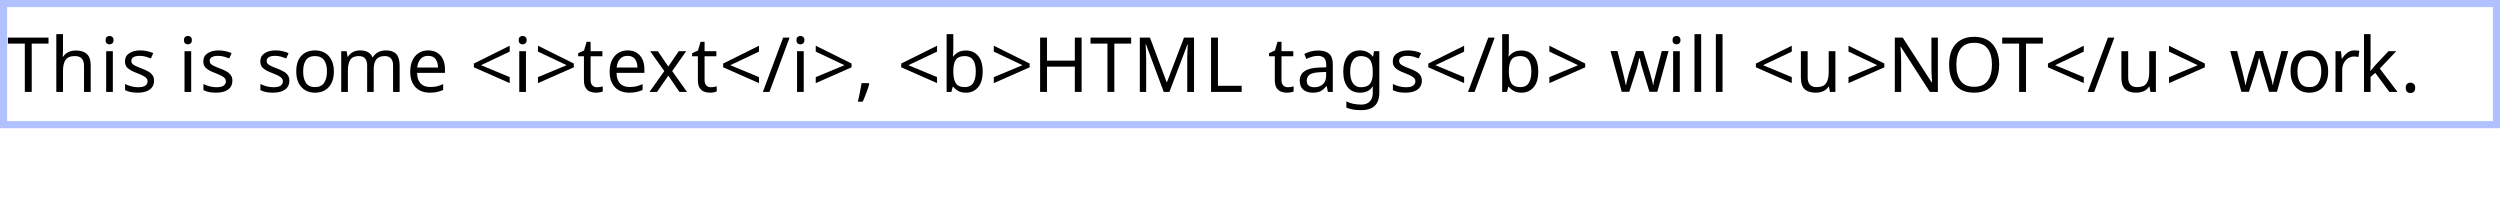 <?xml version="1.0" encoding="UTF-8"?>
<svg xmlns="http://www.w3.org/2000/svg" xmlns:xlink="http://www.w3.org/1999/xlink" width="351" height="28" viewBox="0 0 351 28">
<defs>
<g>
<g id="glyph-0-0">
<path d="M 1 0 L 1 -7.625 L 5.391 -7.625 L 5.391 0 Z M 1.547 -0.547 L 4.844 -0.547 L 4.844 -7.078 L 1.547 -7.078 Z M 1.547 -0.547 "/>
</g>
<g id="glyph-0-1">
<path d="M 3.453 0 L 2.484 0 L 2.484 -6.781 L 0.109 -6.781 L 0.109 -7.625 L 5.812 -7.625 L 5.812 -6.781 L 3.453 -6.781 Z M 3.453 0 "/>
</g>
<g id="glyph-0-2">
<path d="M 1.844 -5.734 C 1.844 -5.441 1.828 -5.176 1.797 -4.938 L 1.859 -4.938 C 2.047 -5.227 2.297 -5.445 2.609 -5.594 C 2.922 -5.738 3.266 -5.812 3.641 -5.812 C 4.336 -5.812 4.859 -5.645 5.203 -5.312 C 5.555 -4.988 5.734 -4.457 5.734 -3.719 L 5.734 0 L 4.797 0 L 4.797 -3.656 C 4.797 -4.57 4.367 -5.031 3.516 -5.031 C 2.879 -5.031 2.441 -4.848 2.203 -4.484 C 1.961 -4.129 1.844 -3.617 1.844 -2.953 L 1.844 0 L 0.906 0 L 0.906 -8.109 L 1.844 -8.109 Z M 1.844 -5.734 "/>
</g>
<g id="glyph-0-3">
<path d="M 1.391 -7.859 C 1.523 -7.859 1.648 -7.812 1.766 -7.719 C 1.879 -7.625 1.938 -7.473 1.938 -7.266 C 1.938 -7.066 1.879 -6.914 1.766 -6.812 C 1.648 -6.719 1.523 -6.672 1.391 -6.672 C 1.234 -6.672 1.098 -6.719 0.984 -6.812 C 0.879 -6.914 0.828 -7.066 0.828 -7.266 C 0.828 -7.473 0.879 -7.625 0.984 -7.719 C 1.098 -7.812 1.234 -7.859 1.391 -7.859 Z M 1.844 -5.719 L 1.844 0 L 0.906 0 L 0.906 -5.719 Z M 1.844 -5.719 "/>
</g>
<g id="glyph-0-4">
<path d="M 4.625 -1.578 C 4.625 -1.023 4.414 -0.602 4 -0.312 C 3.594 -0.031 3.039 0.109 2.344 0.109 C 1.945 0.109 1.602 0.078 1.312 0.016 C 1.031 -0.047 0.781 -0.133 0.562 -0.25 L 0.562 -1.109 C 0.781 -0.992 1.051 -0.891 1.375 -0.797 C 1.707 -0.703 2.039 -0.656 2.375 -0.656 C 2.844 -0.656 3.18 -0.727 3.391 -0.875 C 3.609 -1.031 3.719 -1.238 3.719 -1.5 C 3.719 -1.633 3.676 -1.758 3.594 -1.875 C 3.52 -1.988 3.379 -2.102 3.172 -2.219 C 2.973 -2.332 2.688 -2.461 2.312 -2.609 C 1.945 -2.742 1.629 -2.883 1.359 -3.031 C 1.098 -3.176 0.895 -3.348 0.75 -3.547 C 0.613 -3.742 0.547 -4 0.547 -4.312 C 0.547 -4.789 0.742 -5.16 1.141 -5.422 C 1.535 -5.691 2.051 -5.828 2.688 -5.828 C 3.039 -5.828 3.367 -5.789 3.672 -5.719 C 3.973 -5.656 4.254 -5.562 4.516 -5.438 L 4.188 -4.703 C 3.945 -4.797 3.695 -4.879 3.438 -4.953 C 3.176 -5.023 2.906 -5.062 2.625 -5.062 C 2.238 -5.062 1.941 -5 1.734 -4.875 C 1.535 -4.75 1.438 -4.578 1.438 -4.359 C 1.438 -4.203 1.484 -4.066 1.578 -3.953 C 1.672 -3.848 1.828 -3.742 2.047 -3.641 C 2.266 -3.535 2.551 -3.414 2.906 -3.281 C 3.27 -3.145 3.578 -3.004 3.828 -2.859 C 4.086 -2.711 4.285 -2.535 4.422 -2.328 C 4.555 -2.129 4.625 -1.879 4.625 -1.578 Z M 4.625 -1.578 "/>
</g>
<g id="glyph-0-5">
</g>
<g id="glyph-0-6">
<path d="M 5.875 -2.875 C 5.875 -1.926 5.633 -1.191 5.156 -0.672 C 4.676 -0.148 4.031 0.109 3.219 0.109 C 2.707 0.109 2.254 -0.004 1.859 -0.234 C 1.461 -0.473 1.148 -0.812 0.922 -1.25 C 0.703 -1.695 0.594 -2.238 0.594 -2.875 C 0.594 -3.82 0.828 -4.551 1.297 -5.062 C 1.773 -5.57 2.426 -5.828 3.25 -5.828 C 3.758 -5.828 4.211 -5.711 4.609 -5.484 C 5.004 -5.254 5.312 -4.922 5.531 -4.484 C 5.758 -4.047 5.875 -3.508 5.875 -2.875 Z M 1.562 -2.875 C 1.562 -2.195 1.691 -1.66 1.953 -1.266 C 2.223 -0.867 2.648 -0.672 3.234 -0.672 C 3.805 -0.672 4.227 -0.867 4.5 -1.266 C 4.77 -1.66 4.906 -2.195 4.906 -2.875 C 4.906 -3.551 4.77 -4.078 4.5 -4.453 C 4.227 -4.836 3.801 -5.031 3.219 -5.031 C 2.633 -5.031 2.211 -4.836 1.953 -4.453 C 1.691 -4.078 1.562 -3.551 1.562 -2.875 Z M 1.562 -2.875 "/>
</g>
<g id="glyph-0-7">
<path d="M 7.188 -5.828 C 7.832 -5.828 8.312 -5.66 8.625 -5.328 C 8.945 -4.992 9.109 -4.457 9.109 -3.719 L 9.109 0 L 8.188 0 L 8.188 -3.688 C 8.188 -4.582 7.797 -5.031 7.016 -5.031 C 6.461 -5.031 6.066 -4.867 5.828 -4.547 C 5.586 -4.234 5.469 -3.77 5.469 -3.156 L 5.469 0 L 4.547 0 L 4.547 -3.688 C 4.547 -4.582 4.156 -5.031 3.375 -5.031 C 2.801 -5.031 2.398 -4.852 2.172 -4.5 C 1.953 -4.145 1.844 -3.633 1.844 -2.969 L 1.844 0 L 0.906 0 L 0.906 -5.719 L 1.672 -5.719 L 1.797 -4.938 L 1.859 -4.938 C 2.035 -5.238 2.273 -5.461 2.578 -5.609 C 2.879 -5.754 3.203 -5.828 3.547 -5.828 C 4.441 -5.828 5.023 -5.504 5.297 -4.859 L 5.344 -4.859 C 5.539 -5.191 5.801 -5.438 6.125 -5.594 C 6.457 -5.75 6.812 -5.828 7.188 -5.828 Z M 7.188 -5.828 "/>
</g>
<g id="glyph-0-8">
<path d="M 3.109 -5.828 C 3.609 -5.828 4.031 -5.719 4.375 -5.5 C 4.727 -5.289 5 -4.988 5.188 -4.594 C 5.375 -4.207 5.469 -3.758 5.469 -3.25 L 5.469 -2.672 L 1.562 -2.672 C 1.57 -2.023 1.734 -1.531 2.047 -1.188 C 2.367 -0.852 2.816 -0.688 3.391 -0.688 C 3.742 -0.688 4.062 -0.719 4.344 -0.781 C 4.625 -0.852 4.914 -0.957 5.219 -1.094 L 5.219 -0.266 C 4.926 -0.141 4.633 -0.047 4.344 0.016 C 4.062 0.078 3.727 0.109 3.344 0.109 C 2.801 0.109 2.32 0 1.906 -0.219 C 1.488 -0.445 1.164 -0.781 0.938 -1.219 C 0.707 -1.656 0.594 -2.188 0.594 -2.812 C 0.594 -3.438 0.695 -3.973 0.906 -4.422 C 1.113 -4.867 1.406 -5.211 1.781 -5.453 C 2.164 -5.703 2.609 -5.828 3.109 -5.828 Z M 3.109 -5.062 C 2.66 -5.062 2.305 -4.914 2.047 -4.625 C 1.785 -4.332 1.629 -3.93 1.578 -3.422 L 4.5 -3.422 C 4.488 -3.91 4.375 -4.305 4.156 -4.609 C 3.938 -4.91 3.586 -5.062 3.109 -5.062 Z M 3.109 -5.062 "/>
</g>
<g id="glyph-0-9">
<path d="M 5.562 -1.234 L 0.531 -3.453 L 0.531 -3.984 L 5.562 -6.484 L 5.562 -5.656 L 1.531 -3.75 L 5.562 -2.078 Z M 5.562 -1.234 "/>
</g>
<g id="glyph-0-10">
<path d="M 0.531 -2.078 L 4.562 -3.75 L 0.531 -5.656 L 0.531 -6.484 L 5.562 -3.984 L 5.562 -3.453 L 0.531 -1.234 Z M 0.531 -2.078 "/>
</g>
<g id="glyph-0-11">
<path d="M 2.812 -0.656 C 2.957 -0.656 3.102 -0.664 3.25 -0.688 C 3.406 -0.719 3.531 -0.75 3.625 -0.781 L 3.625 -0.062 C 3.52 -0.008 3.375 0.031 3.188 0.062 C 3 0.094 2.82 0.109 2.656 0.109 C 2.352 0.109 2.078 0.055 1.828 -0.047 C 1.578 -0.148 1.375 -0.328 1.219 -0.578 C 1.062 -0.836 0.984 -1.203 0.984 -1.672 L 0.984 -5 L 0.172 -5 L 0.172 -5.438 L 1 -5.812 L 1.359 -7.031 L 1.922 -7.031 L 1.922 -5.719 L 3.578 -5.719 L 3.578 -5 L 1.922 -5 L 1.922 -1.688 C 1.922 -1.332 2.004 -1.07 2.172 -0.906 C 2.336 -0.738 2.551 -0.656 2.812 -0.656 Z M 2.812 -0.656 "/>
</g>
<g id="glyph-0-12">
<path d="M 2.266 -2.922 L 0.281 -5.719 L 1.359 -5.719 L 2.828 -3.562 L 4.297 -5.719 L 5.344 -5.719 L 3.375 -2.922 L 5.453 0 L 4.391 0 L 2.828 -2.281 L 1.25 0 L 0.188 0 Z M 2.266 -2.922 "/>
</g>
<g id="glyph-0-13">
<path d="M 3.859 -7.625 L 1.031 0 L 0.109 0 L 2.953 -7.625 Z M 3.859 -7.625 "/>
</g>
<g id="glyph-0-14">
<path d="M 2.047 -1.125 C 1.953 -0.75 1.816 -0.336 1.641 0.109 C 1.473 0.566 1.301 0.988 1.125 1.375 L 0.438 1.375 C 0.539 0.969 0.641 0.52 0.734 0.031 C 0.836 -0.445 0.914 -0.867 0.969 -1.234 L 1.969 -1.234 Z M 2.047 -1.125 "/>
</g>
<g id="glyph-0-15">
<path d="M 1.844 -6.141 C 1.844 -5.898 1.836 -5.672 1.828 -5.453 C 1.816 -5.242 1.805 -5.082 1.797 -4.969 L 1.844 -4.969 C 2.008 -5.207 2.234 -5.406 2.516 -5.562 C 2.805 -5.727 3.176 -5.812 3.625 -5.812 C 4.332 -5.812 4.898 -5.562 5.328 -5.062 C 5.754 -4.57 5.969 -3.836 5.969 -2.859 C 5.969 -1.879 5.75 -1.141 5.312 -0.641 C 4.883 -0.141 4.32 0.109 3.625 0.109 C 3.176 0.109 2.805 0.023 2.516 -0.141 C 2.234 -0.305 2.008 -0.5 1.844 -0.719 L 1.766 -0.719 L 1.578 0 L 0.906 0 L 0.906 -8.109 L 1.844 -8.109 Z M 3.453 -5.031 C 2.848 -5.031 2.426 -4.852 2.188 -4.5 C 1.957 -4.156 1.844 -3.617 1.844 -2.891 L 1.844 -2.844 C 1.844 -2.145 1.957 -1.609 2.188 -1.234 C 2.426 -0.859 2.859 -0.672 3.484 -0.672 C 3.992 -0.672 4.375 -0.859 4.625 -1.234 C 4.875 -1.609 5 -2.156 5 -2.875 C 5 -4.312 4.484 -5.031 3.453 -5.031 Z M 3.453 -5.031 "/>
</g>
<g id="glyph-0-16">
<path d="M 6.859 0 L 5.906 0 L 5.906 -3.547 L 2 -3.547 L 2 0 L 1.031 0 L 1.031 -7.625 L 2 -7.625 L 2 -4.391 L 5.906 -4.391 L 5.906 -7.625 L 6.859 -7.625 Z M 6.859 0 "/>
</g>
<g id="glyph-0-17">
<path d="M 4.391 0 L 1.891 -6.688 L 1.844 -6.688 C 1.863 -6.457 1.879 -6.156 1.891 -5.781 C 1.91 -5.414 1.922 -5.031 1.922 -4.625 L 1.922 0 L 1.031 0 L 1.031 -7.625 L 2.453 -7.625 L 4.797 -1.375 L 4.844 -1.375 L 7.234 -7.625 L 8.641 -7.625 L 8.641 0 L 7.688 0 L 7.688 -4.688 C 7.688 -5.051 7.695 -5.414 7.719 -5.781 C 7.738 -6.145 7.754 -6.441 7.766 -6.672 L 7.719 -6.672 L 5.188 0 Z M 4.391 0 "/>
</g>
<g id="glyph-0-18">
<path d="M 1.031 0 L 1.031 -7.625 L 2 -7.625 L 2 -0.859 L 5.328 -0.859 L 5.328 0 Z M 1.031 0 "/>
</g>
<g id="glyph-0-19">
<path d="M 3.078 -5.812 C 3.773 -5.812 4.289 -5.656 4.625 -5.344 C 4.957 -5.039 5.125 -4.555 5.125 -3.891 L 5.125 0 L 4.438 0 L 4.266 -0.812 L 4.219 -0.812 C 3.969 -0.5 3.703 -0.266 3.422 -0.109 C 3.148 0.035 2.773 0.109 2.297 0.109 C 1.773 0.109 1.344 -0.023 1 -0.297 C 0.656 -0.578 0.484 -1.008 0.484 -1.594 C 0.484 -2.156 0.707 -2.594 1.156 -2.906 C 1.602 -3.219 2.297 -3.391 3.234 -3.422 L 4.203 -3.453 L 4.203 -3.781 C 4.203 -4.258 4.098 -4.594 3.891 -4.781 C 3.68 -4.969 3.391 -5.062 3.016 -5.062 C 2.723 -5.062 2.441 -5.016 2.172 -4.922 C 1.898 -4.836 1.645 -4.738 1.406 -4.625 L 1.125 -5.328 C 1.375 -5.461 1.664 -5.578 2 -5.672 C 2.344 -5.766 2.703 -5.812 3.078 -5.812 Z M 3.344 -2.766 C 2.633 -2.734 2.145 -2.617 1.875 -2.422 C 1.602 -2.223 1.469 -1.941 1.469 -1.578 C 1.469 -1.254 1.562 -1.02 1.75 -0.875 C 1.945 -0.727 2.203 -0.656 2.516 -0.656 C 2.992 -0.656 3.391 -0.785 3.703 -1.047 C 4.023 -1.316 4.188 -1.727 4.188 -2.281 L 4.188 -2.797 Z M 3.344 -2.766 "/>
</g>
<g id="glyph-0-20">
<path d="M 2.938 -5.828 C 3.312 -5.828 3.648 -5.754 3.953 -5.609 C 4.254 -5.473 4.516 -5.258 4.734 -4.969 L 4.781 -4.969 L 4.906 -5.719 L 5.656 -5.719 L 5.656 0.094 C 5.656 0.914 5.445 1.531 5.031 1.938 C 4.613 2.352 3.969 2.562 3.094 2.562 C 2.25 2.562 1.562 2.441 1.031 2.203 L 1.031 1.328 C 1.594 1.629 2.297 1.781 3.141 1.781 C 3.641 1.781 4.031 1.633 4.312 1.344 C 4.594 1.062 4.734 0.672 4.734 0.172 L 4.734 -0.047 C 4.734 -0.141 4.734 -0.266 4.734 -0.422 C 4.742 -0.578 4.754 -0.688 4.766 -0.75 L 4.719 -0.75 C 4.332 -0.176 3.742 0.109 2.953 0.109 C 2.203 0.109 1.617 -0.148 1.203 -0.672 C 0.797 -1.191 0.594 -1.914 0.594 -2.844 C 0.594 -3.758 0.797 -4.484 1.203 -5.016 C 1.617 -5.555 2.195 -5.828 2.938 -5.828 Z M 3.062 -5.031 C 2.582 -5.031 2.211 -4.836 1.953 -4.453 C 1.691 -4.078 1.562 -3.539 1.562 -2.844 C 1.562 -2.133 1.691 -1.594 1.953 -1.219 C 2.211 -0.844 2.586 -0.656 3.078 -0.656 C 3.66 -0.656 4.082 -0.812 4.344 -1.125 C 4.602 -1.438 4.734 -1.938 4.734 -2.625 L 4.734 -2.844 C 4.734 -3.625 4.598 -4.18 4.328 -4.516 C 4.055 -4.859 3.633 -5.031 3.062 -5.031 Z M 3.062 -5.031 "/>
</g>
<g id="glyph-0-21">
<path d="M 4.594 -3.234 C 4.5 -3.523 4.422 -3.812 4.359 -4.094 C 4.297 -4.375 4.242 -4.594 4.203 -4.75 L 4.156 -4.75 C 4.133 -4.594 4.086 -4.375 4.016 -4.094 C 3.953 -3.812 3.875 -3.52 3.781 -3.219 L 2.75 -0.016 L 1.688 -0.016 L 0.125 -5.734 L 1.094 -5.734 L 1.875 -2.672 C 1.957 -2.367 2.031 -2.062 2.094 -1.75 C 2.164 -1.438 2.219 -1.176 2.25 -0.969 L 2.297 -0.969 C 2.328 -1.094 2.359 -1.242 2.391 -1.422 C 2.43 -1.598 2.477 -1.781 2.531 -1.969 C 2.582 -2.164 2.629 -2.348 2.672 -2.516 L 3.688 -5.734 L 4.719 -5.734 L 5.703 -2.516 C 5.773 -2.266 5.848 -2 5.922 -1.719 C 6.004 -1.438 6.055 -1.191 6.078 -0.984 L 6.125 -0.984 C 6.145 -1.16 6.191 -1.406 6.266 -1.719 C 6.336 -2.031 6.422 -2.348 6.516 -2.672 L 7.312 -5.734 L 8.266 -5.734 L 6.688 -0.016 L 5.578 -0.016 Z M 4.594 -3.234 "/>
</g>
<g id="glyph-0-22">
<path d="M 1.844 0 L 0.906 0 L 0.906 -8.109 L 1.844 -8.109 Z M 1.844 0 "/>
</g>
<g id="glyph-0-23">
<path d="M 5.688 -5.719 L 5.688 0 L 4.922 0 L 4.781 -0.75 L 4.734 -0.75 C 4.547 -0.457 4.289 -0.238 3.969 -0.094 C 3.645 0.039 3.297 0.109 2.922 0.109 C 2.234 0.109 1.711 -0.055 1.359 -0.391 C 1.016 -0.723 0.844 -1.25 0.844 -1.969 L 0.844 -5.719 L 1.797 -5.719 L 1.797 -2.031 C 1.797 -1.125 2.219 -0.672 3.062 -0.672 C 3.695 -0.672 4.133 -0.848 4.375 -1.203 C 4.625 -1.555 4.75 -2.07 4.75 -2.75 L 4.75 -5.719 Z M 5.688 -5.719 "/>
</g>
<g id="glyph-0-24">
<path d="M 7.078 0 L 5.953 0 L 1.875 -6.328 L 1.828 -6.328 C 1.848 -6.078 1.867 -5.766 1.891 -5.391 C 1.91 -5.023 1.922 -4.648 1.922 -4.266 L 1.922 0 L 1.031 0 L 1.031 -7.625 L 2.141 -7.625 L 6.219 -1.312 L 6.25 -1.312 C 6.25 -1.426 6.242 -1.598 6.234 -1.828 C 6.223 -2.055 6.207 -2.305 6.188 -2.578 C 6.176 -2.848 6.172 -3.094 6.172 -3.312 L 6.172 -7.625 L 7.078 -7.625 Z M 7.078 0 "/>
</g>
<g id="glyph-0-25">
<path d="M 7.688 -3.828 C 7.688 -3.035 7.551 -2.344 7.281 -1.75 C 7.02 -1.164 6.629 -0.707 6.109 -0.375 C 5.586 -0.051 4.941 0.109 4.172 0.109 C 3.379 0.109 2.723 -0.051 2.203 -0.375 C 1.68 -0.707 1.289 -1.164 1.031 -1.75 C 0.781 -2.344 0.656 -3.035 0.656 -3.828 C 0.656 -4.609 0.781 -5.289 1.031 -5.875 C 1.289 -6.457 1.68 -6.91 2.203 -7.234 C 2.723 -7.566 3.383 -7.734 4.188 -7.734 C 4.945 -7.734 5.586 -7.57 6.109 -7.25 C 6.629 -6.926 7.02 -6.469 7.281 -5.875 C 7.551 -5.289 7.688 -4.609 7.688 -3.828 Z M 1.672 -3.828 C 1.672 -2.859 1.867 -2.098 2.266 -1.547 C 2.672 -0.992 3.305 -0.719 4.172 -0.719 C 5.035 -0.719 5.664 -0.992 6.062 -1.547 C 6.469 -2.098 6.672 -2.859 6.672 -3.828 C 6.672 -4.785 6.469 -5.535 6.062 -6.078 C 5.664 -6.617 5.039 -6.891 4.188 -6.891 C 3.32 -6.891 2.688 -6.617 2.281 -6.078 C 1.875 -5.535 1.672 -4.785 1.672 -3.828 Z M 1.672 -3.828 "/>
</g>
<g id="glyph-0-26">
<path d="M 3.578 -5.828 C 3.68 -5.828 3.797 -5.82 3.922 -5.812 C 4.047 -5.801 4.156 -5.785 4.25 -5.766 L 4.125 -4.891 C 4.031 -4.922 3.926 -4.941 3.812 -4.953 C 3.707 -4.961 3.609 -4.969 3.516 -4.969 C 3.223 -4.969 2.945 -4.891 2.688 -4.734 C 2.438 -4.578 2.234 -4.352 2.078 -4.062 C 1.922 -3.77 1.844 -3.43 1.844 -3.047 L 1.844 0 L 0.906 0 L 0.906 -5.719 L 1.672 -5.719 L 1.781 -4.672 L 1.828 -4.672 C 2.016 -4.984 2.254 -5.254 2.547 -5.484 C 2.836 -5.711 3.18 -5.828 3.578 -5.828 Z M 3.578 -5.828 "/>
</g>
<g id="glyph-0-27">
<path d="M 1.828 -3.875 C 1.828 -3.758 1.82 -3.609 1.812 -3.422 C 1.801 -3.234 1.797 -3.078 1.797 -2.953 L 1.828 -2.953 C 1.879 -3.004 1.945 -3.082 2.031 -3.188 C 2.113 -3.289 2.195 -3.398 2.281 -3.516 C 2.375 -3.629 2.453 -3.719 2.516 -3.781 L 4.344 -5.719 L 5.438 -5.719 L 3.125 -3.281 L 5.609 0 L 4.469 0 L 2.484 -2.672 L 1.828 -2.109 L 1.828 0 L 0.906 0 L 0.906 -8.109 L 1.828 -8.109 Z M 1.828 -3.875 "/>
</g>
<g id="glyph-0-28">
<path d="M 0.766 -0.578 C 0.766 -0.836 0.828 -1.02 0.953 -1.125 C 1.086 -1.238 1.242 -1.297 1.422 -1.297 C 1.609 -1.297 1.766 -1.238 1.891 -1.125 C 2.023 -1.02 2.094 -0.836 2.094 -0.578 C 2.094 -0.316 2.023 -0.129 1.891 -0.016 C 1.766 0.098 1.609 0.156 1.422 0.156 C 1.242 0.156 1.086 0.098 0.953 -0.016 C 0.828 -0.129 0.766 -0.316 0.766 -0.578 Z M 0.766 -0.578 "/>
</g>
</g>
</defs>
<path fill-rule="evenodd" fill="rgb(38.039%, 50.588%, 100%)" fill-opacity="0.49" d="M 0 0 L 351 0 L 351 18 L 0 18 Z M 1 1 L 350 1 L 350 17 L 1 17 Z M 1 1 "/>
<g fill="rgb(0%, 0%, 0%)" fill-opacity="1">
<use xlink:href="#glyph-0-1" x="1" y="12.903"/>
<use xlink:href="#glyph-0-2" x="7" y="12.903"/>
<use xlink:href="#glyph-0-3" x="14" y="12.903"/>
<use xlink:href="#glyph-0-4" x="17" y="12.903"/>
<use xlink:href="#glyph-0-5" x="22" y="12.903"/>
<use xlink:href="#glyph-0-3" x="25" y="12.903"/>
<use xlink:href="#glyph-0-4" x="28" y="12.903"/>
<use xlink:href="#glyph-0-5" x="33" y="12.903"/>
<use xlink:href="#glyph-0-4" x="36" y="12.903"/>
<use xlink:href="#glyph-0-6" x="41" y="12.903"/>
<use xlink:href="#glyph-0-7" x="47" y="12.903"/>
<use xlink:href="#glyph-0-8" x="57" y="12.903"/>
<use xlink:href="#glyph-0-5" x="63" y="12.903"/>
<use xlink:href="#glyph-0-9" x="66" y="12.903"/>
<use xlink:href="#glyph-0-3" x="72" y="12.903"/>
<use xlink:href="#glyph-0-10" x="75" y="12.903"/>
<use xlink:href="#glyph-0-11" x="81" y="12.903"/>
<use xlink:href="#glyph-0-8" x="85" y="12.903"/>
<use xlink:href="#glyph-0-12" x="91" y="12.903"/>
<use xlink:href="#glyph-0-11" x="97" y="12.903"/>
<use xlink:href="#glyph-0-9" x="101" y="12.903"/>
<use xlink:href="#glyph-0-13" x="107" y="12.903"/>
<use xlink:href="#glyph-0-3" x="111" y="12.903"/>
<use xlink:href="#glyph-0-10" x="114" y="12.903"/>
<use xlink:href="#glyph-0-14" x="120" y="12.903"/>
<use xlink:href="#glyph-0-5" x="123" y="12.903"/>
<use xlink:href="#glyph-0-9" x="126" y="12.903"/>
<use xlink:href="#glyph-0-15" x="132" y="12.903"/>
<use xlink:href="#glyph-0-10" x="139" y="12.903"/>
<use xlink:href="#glyph-0-16" x="145" y="12.903"/>
<use xlink:href="#glyph-0-1" x="153" y="12.903"/>
<use xlink:href="#glyph-0-17" x="159" y="12.903"/>
<use xlink:href="#glyph-0-18" x="169" y="12.903"/>
<use xlink:href="#glyph-0-5" x="175" y="12.903"/>
<use xlink:href="#glyph-0-11" x="178" y="12.903"/>
<use xlink:href="#glyph-0-19" x="182" y="12.903"/>
<use xlink:href="#glyph-0-20" x="188" y="12.903"/>
<use xlink:href="#glyph-0-4" x="195" y="12.903"/>
<use xlink:href="#glyph-0-9" x="200" y="12.903"/>
<use xlink:href="#glyph-0-13" x="206" y="12.903"/>
<use xlink:href="#glyph-0-15" x="210" y="12.903"/>
<use xlink:href="#glyph-0-10" x="217" y="12.903"/>
<use xlink:href="#glyph-0-5" x="223" y="12.903"/>
<use xlink:href="#glyph-0-21" x="226" y="12.903"/>
<use xlink:href="#glyph-0-3" x="234" y="12.903"/>
<use xlink:href="#glyph-0-22" x="237" y="12.903"/>
<use xlink:href="#glyph-0-22" x="240" y="12.903"/>
<use xlink:href="#glyph-0-5" x="243" y="12.903"/>
<use xlink:href="#glyph-0-9" x="246" y="12.903"/>
<use xlink:href="#glyph-0-23" x="252" y="12.903"/>
<use xlink:href="#glyph-0-10" x="259" y="12.903"/>
<use xlink:href="#glyph-0-24" x="265" y="12.903"/>
<use xlink:href="#glyph-0-25" x="273" y="12.903"/>
<use xlink:href="#glyph-0-1" x="281" y="12.903"/>
<use xlink:href="#glyph-0-9" x="287" y="12.903"/>
<use xlink:href="#glyph-0-13" x="293" y="12.903"/>
<use xlink:href="#glyph-0-23" x="297" y="12.903"/>
<use xlink:href="#glyph-0-10" x="304" y="12.903"/>
<use xlink:href="#glyph-0-5" x="310" y="12.903"/>
<use xlink:href="#glyph-0-21" x="313" y="12.903"/>
<use xlink:href="#glyph-0-6" x="321" y="12.903"/>
<use xlink:href="#glyph-0-26" x="327" y="12.903"/>
<use xlink:href="#glyph-0-27" x="331" y="12.903"/>
<use xlink:href="#glyph-0-28" x="337" y="12.903"/>
</g>
</svg>
